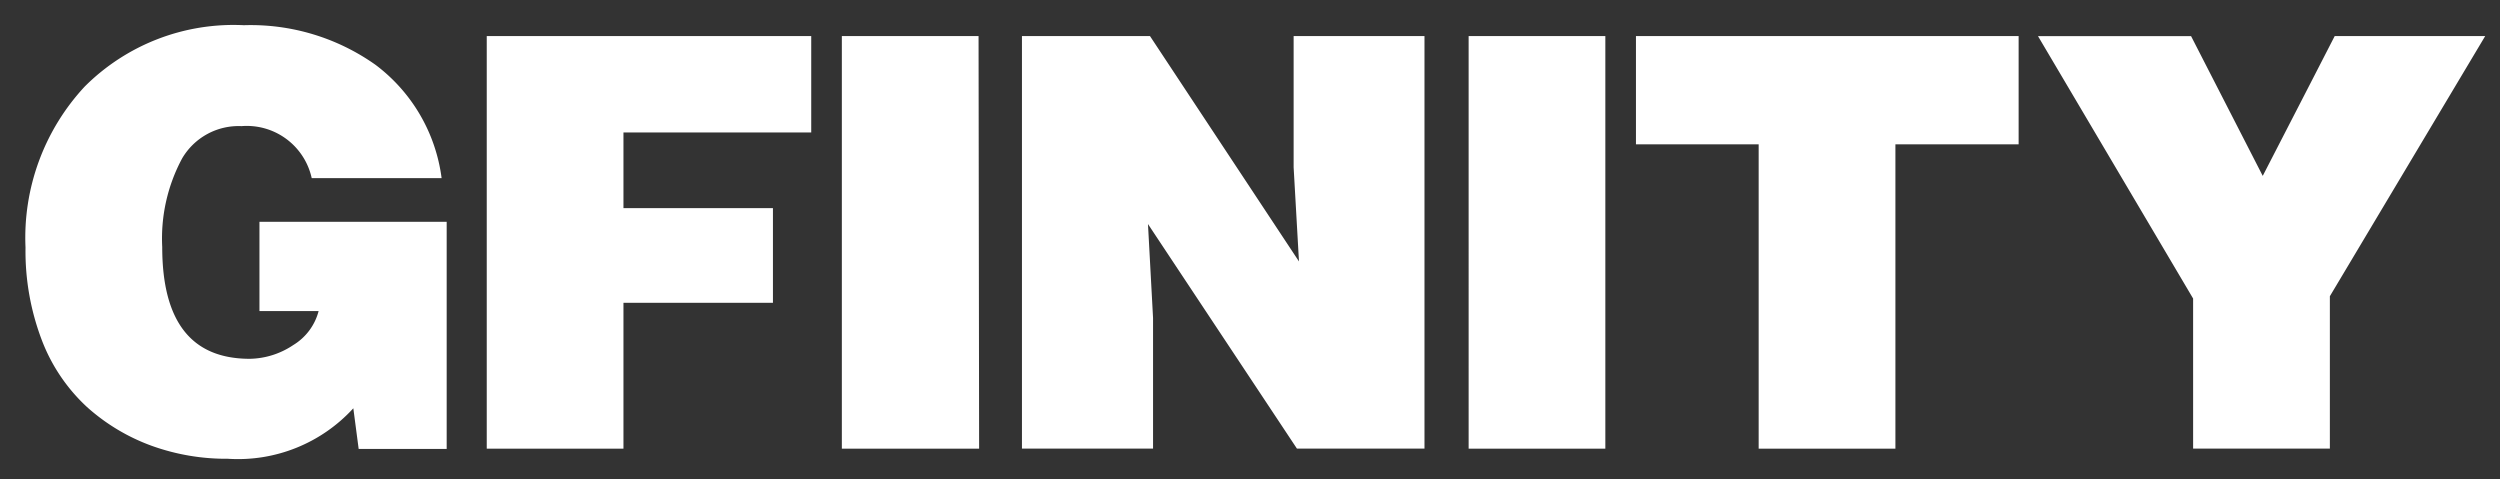 <svg xmlns="http://www.w3.org/2000/svg" width="73" height="14" viewBox="0 0 73 14">
    <rect x="0" y="0" width="73" height="14" fill="#333333" stroke="none"/>
    <g fill="#FFF" fill-rule="nonzero">
        <path d="M13.043 6.477v6.631h-2.57l-.156-1.186a4.561 4.561 0 0 1-3.665 1.474 6.409 6.409 0 0 1-2.235-.383 5.785 5.785 0 0 1-1.877-1.128 5.155 5.155 0 0 1-1.31-1.93 7.297 7.297 0 0 1-.485-2.727 6.48 6.48 0 0 1 1.728-4.7A6.144 6.144 0 0 1 7.121.736a6.298 6.298 0 0 1 3.844 1.157 4.926 4.926 0 0 1 1.93 3.308H9.102a1.941 1.941 0 0 0-2.049-1.518 1.912 1.912 0 0 0-1.735.943 4.937 4.937 0 0 0-.581 2.587c0 2.176.851 3.264 2.555 3.264a2.342 2.342 0 0 0 1.266-.398c.37-.223.637-.58.745-.995H7.576V6.477h5.467zM18.205 13.101h-3.992V1.054h9.475v2.814h-5.483v2.21h4.365v2.764h-4.365zM28.59 13.101h-4.008V1.054h3.992zM33.58 1.054l4.35 6.58-.156-2.749V1.054h3.821V13.1h-3.724l-4.35-6.558.148 2.741v3.817h-3.828V1.054zM46.876 13.101h-3.992V1.054h3.992zM47.77 4.215V1.054h11.174v3.16h-3.598v8.887h-3.993V4.215zM68.173 1.054l-.678 1.319-1.423 2.763-2.093-4.082h-4.47l4.53 7.663V13.1h3.993v-4.45l4.536-7.597z"/>
    </g>
</svg>
